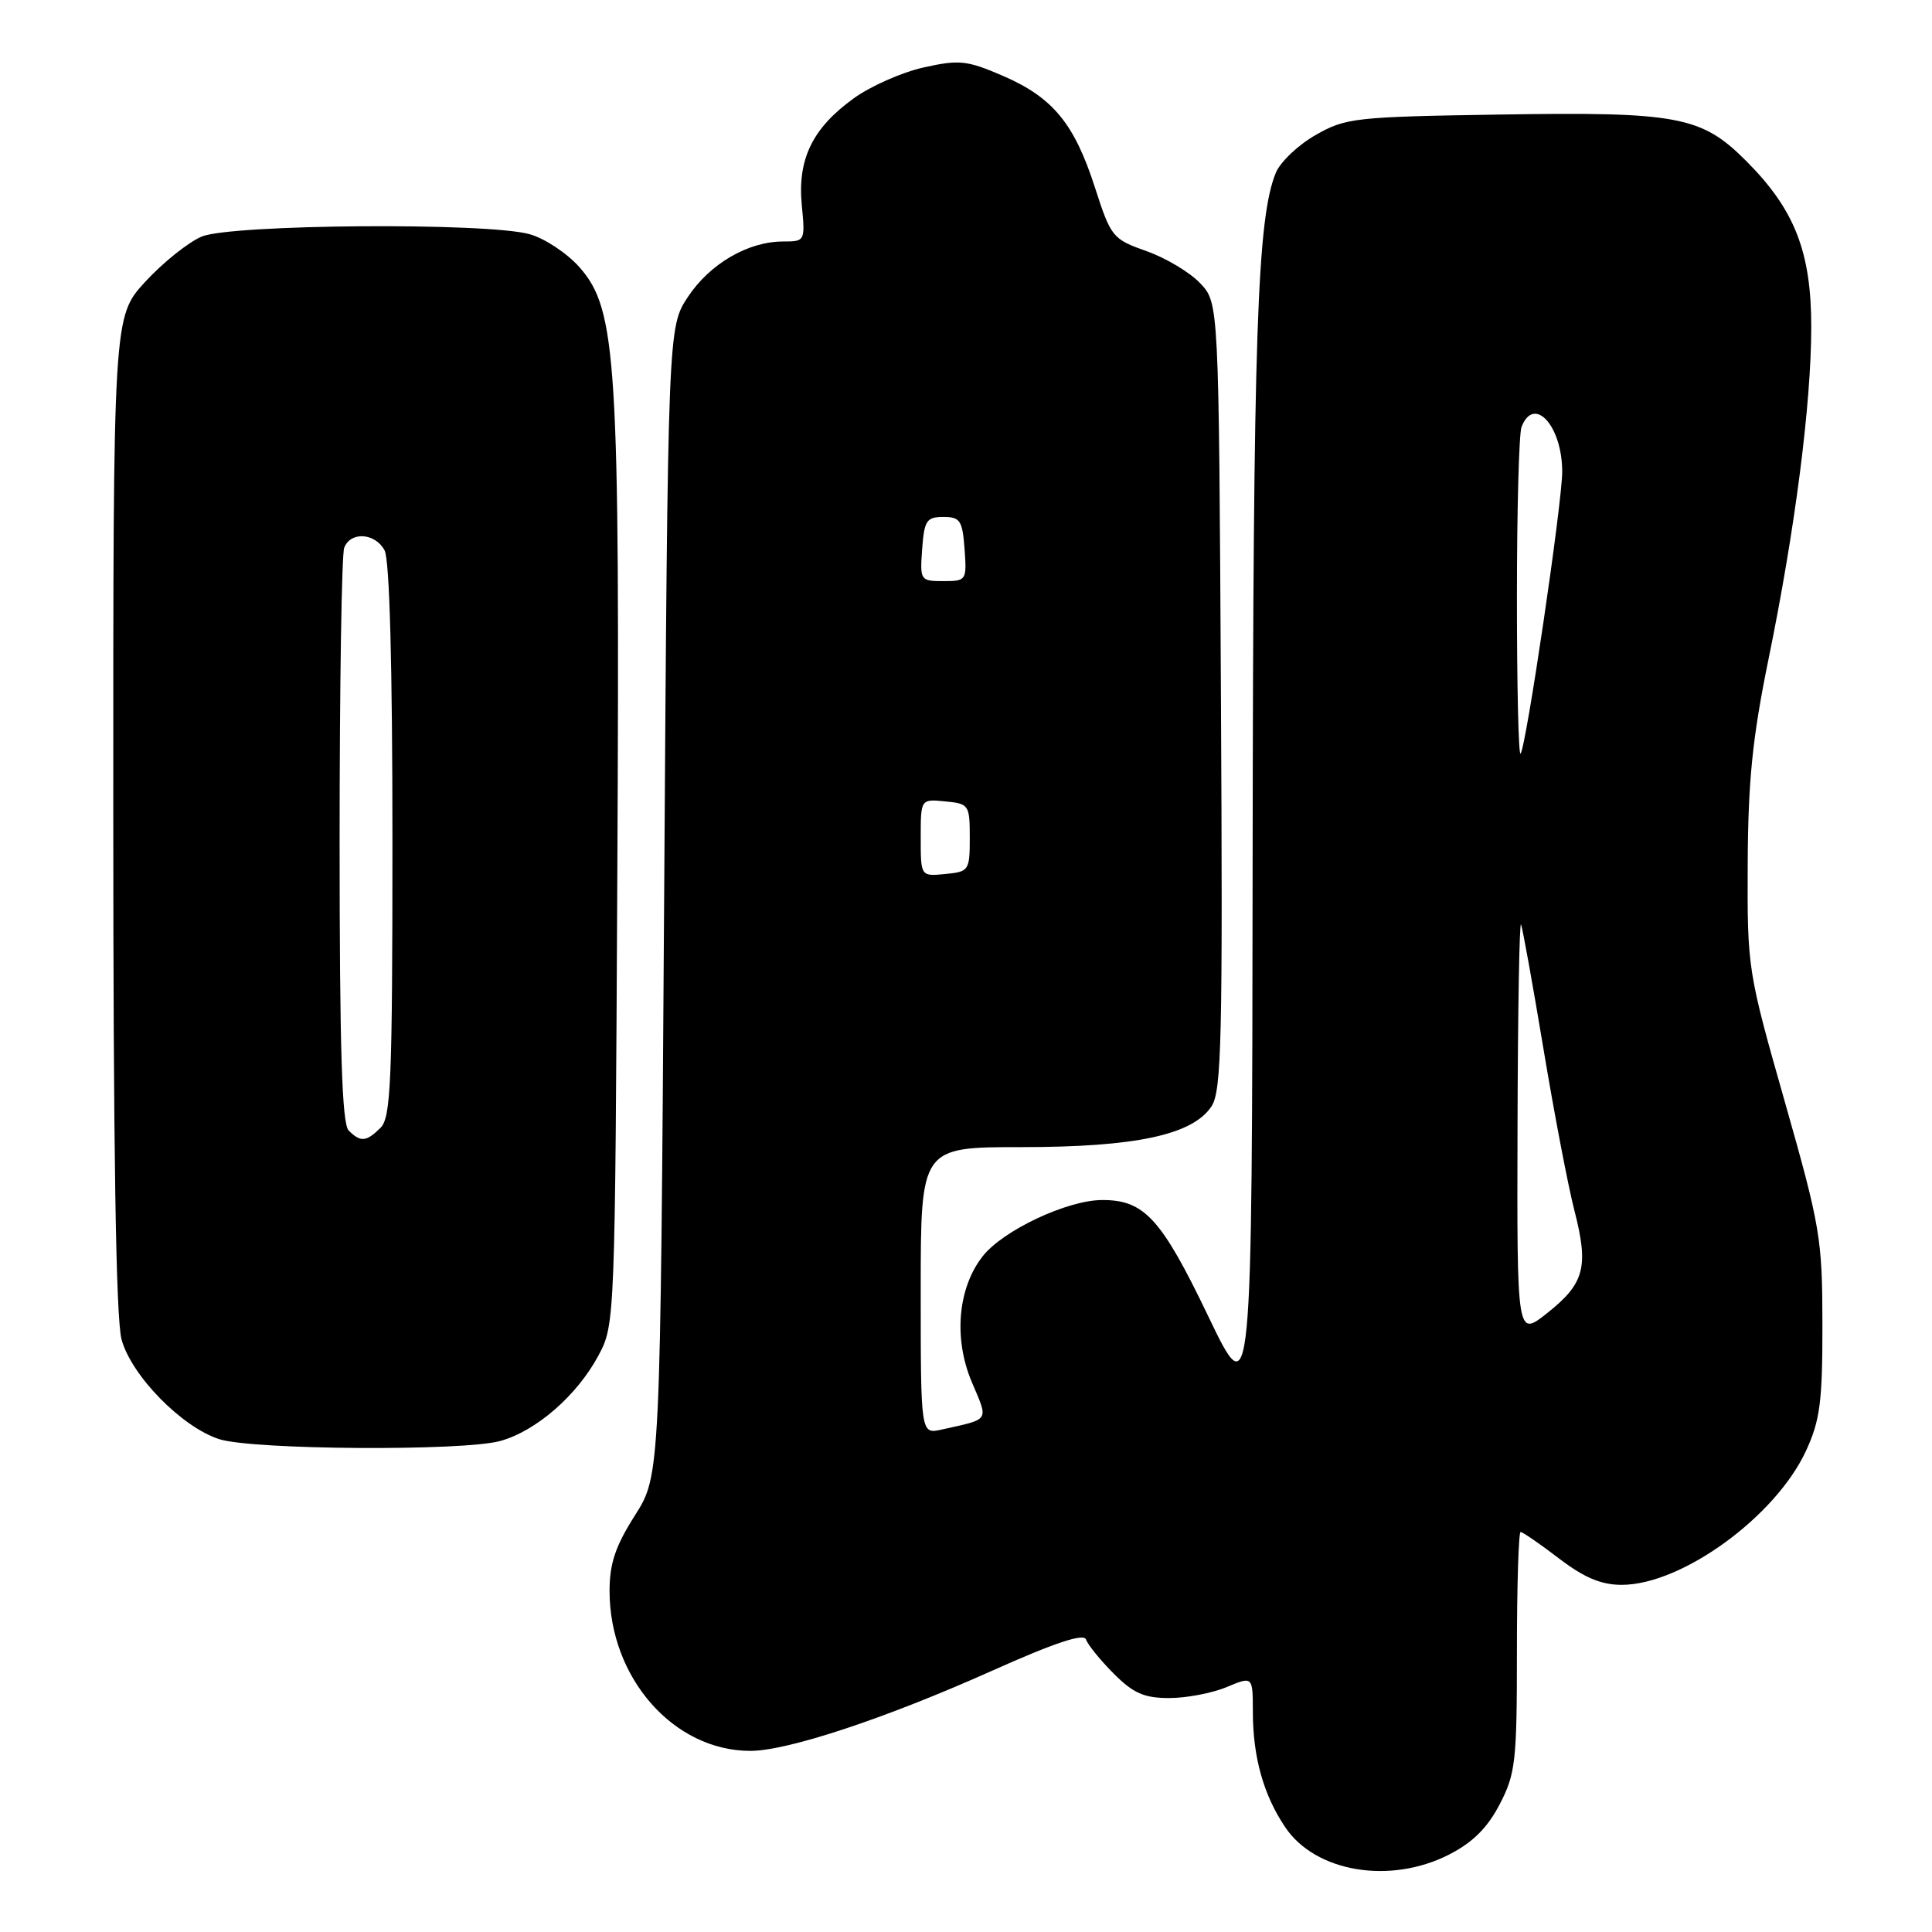 <?xml version="1.0" encoding="UTF-8" standalone="no"?>
<!DOCTYPE svg PUBLIC "-//W3C//DTD SVG 1.1//EN" "http://www.w3.org/Graphics/SVG/1.1/DTD/svg11.dtd" >
<svg xmlns="http://www.w3.org/2000/svg" xmlns:xlink="http://www.w3.org/1999/xlink" version="1.1" viewBox="0 0 256 256">
 <g >
 <path fill="currentColor"
d=" M 191.99 245.75 C 195.13 244.15 197.08 242.22 198.71 239.09 C 200.82 235.04 201.00 233.41 201.00 218.84 C 201.00 210.13 201.22 203.00 201.49 203.00 C 201.76 203.00 204.05 204.57 206.57 206.50 C 209.91 209.05 212.16 210.00 214.88 210.00 C 222.85 210.00 235.29 200.95 239.31 192.23 C 241.17 188.20 241.49 185.74 241.48 175.50 C 241.47 164.14 241.21 162.57 236.50 146.00 C 231.57 128.67 231.52 128.36 231.58 114.50 C 231.63 103.43 232.21 97.77 234.32 87.43 C 237.86 70.15 240.00 53.54 240.00 43.30 C 240.00 33.36 237.80 27.75 231.36 21.31 C 225.44 15.38 222.31 14.80 198.62 15.18 C 179.52 15.48 178.29 15.62 174.31 17.90 C 172.00 19.22 169.64 21.47 169.05 22.90 C 166.58 28.95 166.06 44.21 165.98 113.50 C 165.90 186.50 165.90 186.50 160.10 174.41 C 153.88 161.45 151.63 158.99 146.03 159.01 C 141.42 159.02 132.91 163.03 130.22 166.45 C 126.91 170.65 126.33 177.35 128.76 183.11 C 131.00 188.41 131.28 187.97 124.75 189.43 C 122.00 190.04 122.00 190.04 122.00 171.02 C 122.00 152.00 122.00 152.00 135.32 152.00 C 150.49 152.00 158.05 150.38 160.54 146.58 C 161.87 144.55 162.03 137.58 161.78 92.20 C 161.50 40.16 161.50 40.16 159.05 37.55 C 157.70 36.11 154.50 34.19 151.93 33.28 C 147.41 31.68 147.21 31.42 145.08 24.83 C 142.35 16.35 139.49 12.89 132.82 10.02 C 128.11 7.99 127.09 7.89 122.37 8.94 C 119.50 9.58 115.33 11.43 113.11 13.04 C 107.65 16.99 105.66 21.08 106.24 27.17 C 106.70 31.96 106.68 32.00 103.75 32.00 C 99.13 32.00 94.06 34.95 91.16 39.33 C 88.50 43.35 88.50 43.35 88.00 119.43 C 87.50 195.50 87.50 195.50 84.13 200.80 C 81.54 204.88 80.77 207.18 80.77 210.80 C 80.77 222.34 89.27 232.00 99.42 232.00 C 104.35 232.00 117.23 227.74 131.37 221.42 C 139.79 217.65 143.62 216.38 143.91 217.25 C 144.14 217.94 145.78 219.96 147.56 221.75 C 150.17 224.37 151.60 225.00 154.93 225.00 C 157.20 225.00 160.62 224.35 162.53 223.55 C 166.00 222.10 166.00 222.10 166.01 226.80 C 166.01 232.81 167.42 237.85 170.30 242.12 C 174.30 248.07 184.18 249.73 191.99 245.75 Z  M 66.28 190.94 C 71.05 189.62 76.48 184.89 79.31 179.59 C 81.48 175.53 81.50 175.05 81.80 115.50 C 82.14 47.67 81.73 41.04 76.80 35.43 C 75.17 33.57 72.18 31.59 70.17 31.03 C 64.50 29.45 30.63 29.71 26.72 31.35 C 24.95 32.10 21.59 34.79 19.25 37.33 C 15.00 41.96 15.00 41.96 15.01 107.73 C 15.01 152.41 15.36 174.78 16.11 177.50 C 17.43 182.31 24.12 189.12 29.06 190.70 C 33.52 192.12 61.37 192.30 66.28 190.94 Z  M 201.08 149.33 C 201.12 134.03 201.33 121.95 201.55 122.50 C 201.76 123.05 203.10 130.47 204.52 139.00 C 205.94 147.53 207.78 157.16 208.62 160.41 C 210.54 167.89 209.96 170.07 205.00 174.00 C 201.00 177.17 201.00 177.17 201.08 149.33 Z  M 122.00 111.00 C 122.00 105.87 122.00 105.87 125.25 106.19 C 128.39 106.49 128.50 106.65 128.50 111.00 C 128.50 115.35 128.39 115.51 125.25 115.81 C 122.00 116.13 122.00 116.13 122.00 111.00 Z  M 201.00 79.25 C 201.00 67.65 201.27 57.45 201.61 56.58 C 203.25 52.31 207.00 56.42 207.00 62.50 C 207.00 66.65 202.20 99.14 201.48 99.86 C 201.21 100.12 201.00 90.85 201.00 79.25 Z  M 122.19 72.75 C 122.47 68.97 122.77 68.50 125.00 68.50 C 127.23 68.50 127.53 68.97 127.81 72.75 C 128.11 76.91 128.05 77.00 125.00 77.00 C 121.95 77.00 121.89 76.91 122.19 72.75 Z  M 46.20 149.80 C 45.31 148.91 45.00 139.00 45.00 111.38 C 45.00 90.91 45.27 73.45 45.61 72.58 C 46.45 70.39 49.72 70.60 50.96 72.93 C 51.62 74.17 52.00 88.12 52.00 111.36 C 52.00 143.21 51.80 148.06 50.43 149.43 C 48.54 151.31 47.78 151.38 46.20 149.80 Z "/>
</g>
</svg>